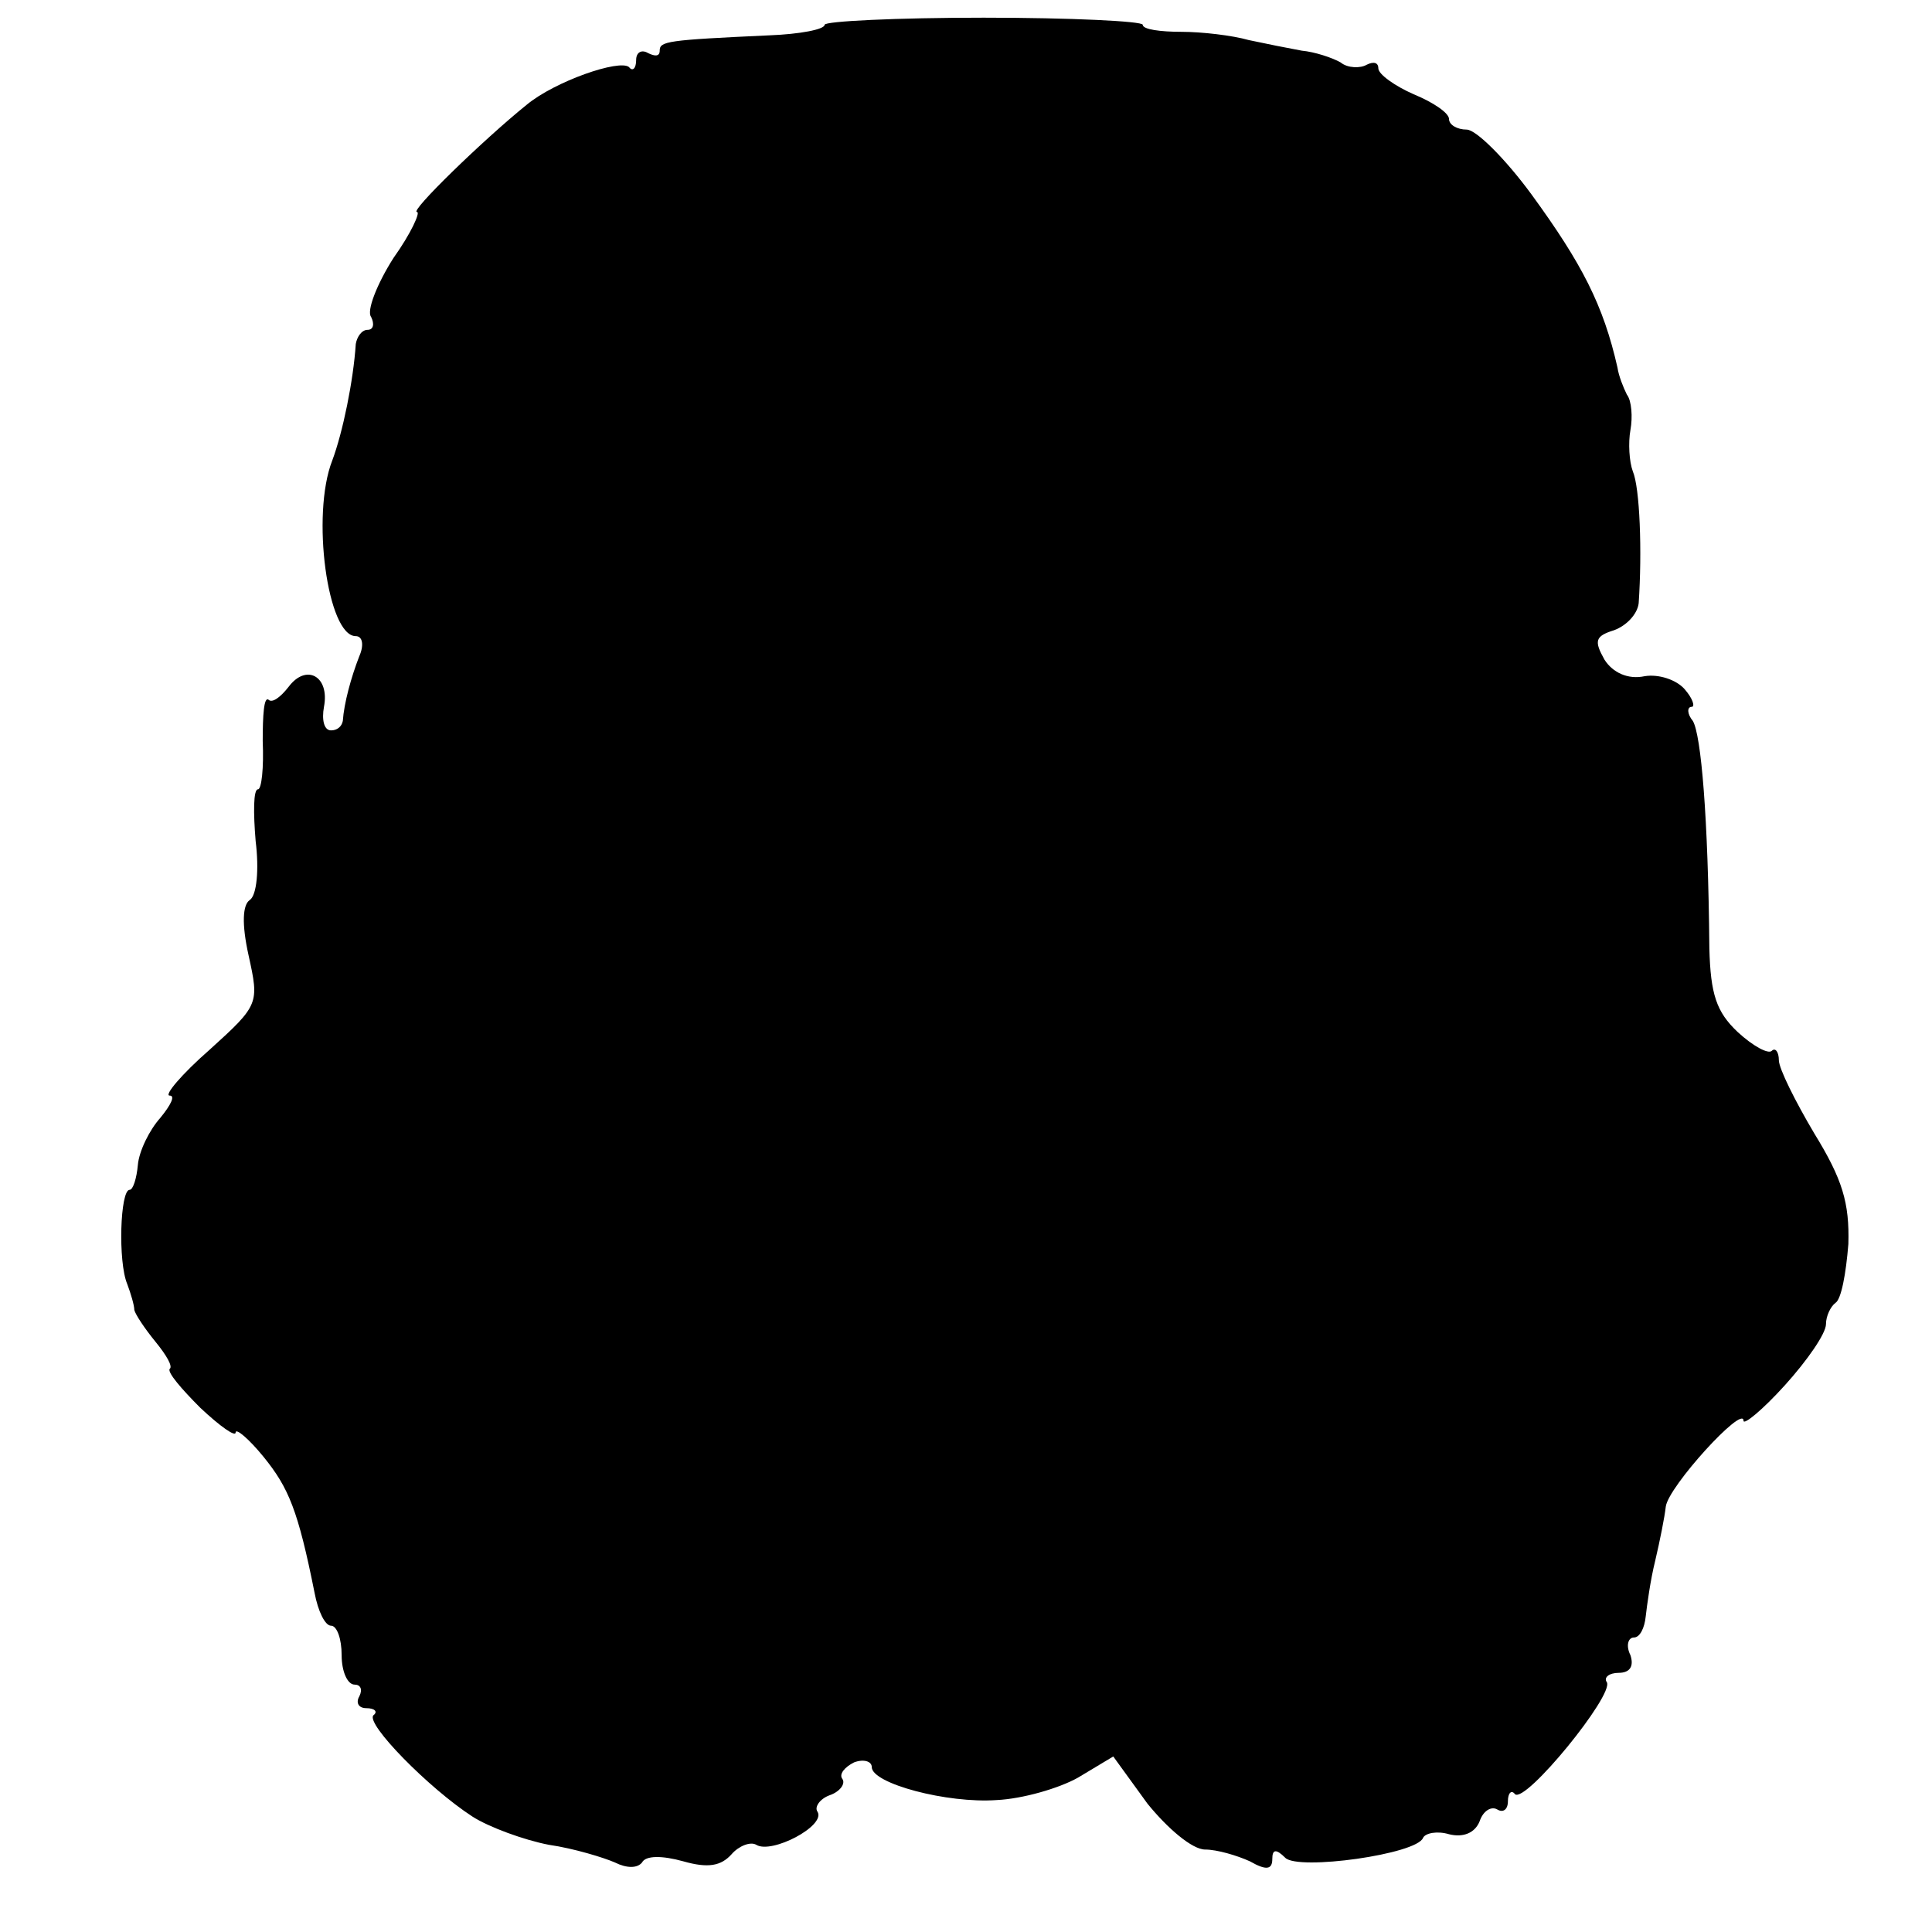 <?xml version="1.0" standalone="no"?>
<!DOCTYPE svg PUBLIC "-//W3C//DTD SVG 20010904//EN"
 "http://www.w3.org/TR/2001/REC-SVG-20010904/DTD/svg10.dtd">
<svg version="1.0" xmlns="http://www.w3.org/2000/svg"
 width="164pt" height="164pt" viewBox="0 0 164 164"
 preserveAspectRatio="xMidYMid meet">
<g transform="translate(0,164) scale(0.1,-0.1)"
fill="#000000" stroke="none">
<path d="M700 1619 c0 -4 -21 -8 -47 -9 -87 -4 -93 -5 -93 -13 0 -5 -4 -5 -10
-2 -5 3 -10 1 -10 -6 0 -7 -3 -10 -6 -6 -8 7 -63 -12 -87 -32 -36 -29 -100
-91 -93 -91 3 0 -5 -18 -20 -39 -14 -22 -23 -45 -19 -50 3 -6 2 -11 -3 -11 -5
0 -9 -6 -10 -12 -2 -31 -11 -75 -20 -99 -18 -46 -4 -149 20 -149 6 0 7 -8 3
-17 -7 -18 -13 -40 -14 -55 -1 -5 -5 -8 -10 -8 -6 0 -8 9 -6 20 5 26 -15 37
-30 17 -7 -9 -14 -14 -17 -11 -4 3 -5 -13 -5 -35 1 -23 -1 -41 -4 -41 -4 0 -4
-20 -2 -44 3 -24 1 -46 -5 -50 -6 -4 -7 -20 -1 -47 9 -41 9 -42 -33 -80 -24
-21 -39 -39 -34 -39 5 0 1 -8 -8 -19 -9 -10 -18 -28 -19 -40 -1 -11 -4 -21 -7
-21 -8 0 -10 -61 -2 -80 3 -8 6 -18 6 -22 1 -4 9 -16 18 -27 9 -11 15 -21 12
-23 -2 -3 10 -17 26 -33 17 -16 30 -25 30 -21 0 4 11 -5 24 -21 21 -26 29 -45
43 -115 3 -16 9 -28 14 -28 5 0 9 -11 9 -25 0 -14 5 -25 11 -25 5 0 7 -4 4
-10 -3 -5 -1 -10 6 -10 7 0 10 -3 6 -6 -7 -7 47 -62 84 -86 14 -9 44 -20 65
-24 21 -3 47 -11 56 -15 10 -5 19 -5 23 0 3 6 17 6 35 1 21 -6 32 -4 41 6 6 7
16 11 21 8 13 -8 59 16 52 28 -3 4 2 11 10 14 9 3 14 10 11 14 -3 4 2 10 10
14 8 3 15 1 15 -4 0 -14 64 -31 106 -28 22 1 53 10 69 19 l30 18 29 -40 c17
-21 38 -39 49 -39 10 0 27 -5 38 -10 14 -8 19 -7 19 2 0 8 3 9 11 1 11 -11
112 3 117 17 2 4 12 6 22 3 12 -3 22 1 26 11 3 9 10 13 15 10 5 -3 9 0 9 7 0
7 3 10 6 6 9 -8 84 84 78 95 -3 4 2 8 10 8 10 0 13 6 10 15 -4 8 -2 15 3 15 5
0 9 8 10 18 1 9 4 31 8 47 4 17 8 37 9 46 2 17 66 87 66 73 0 -4 16 9 35 30
19 21 35 44 35 52 0 7 4 15 8 18 5 3 9 25 11 50 1 35 -5 55 -29 94 -16 27 -30
55 -30 62 0 7 -3 11 -6 8 -3 -3 -16 4 -29 16 -18 17 -23 32 -24 71 -1 112 -7
181 -14 193 -5 6 -5 12 -1 12 3 0 1 7 -6 15 -7 8 -22 13 -34 11 -14 -3 -27 3
-34 14 -9 16 -8 20 8 25 11 4 20 14 21 23 3 44 1 98 -5 112 -3 8 -4 24 -2 35
2 11 1 25 -3 30 -3 6 -7 16 -8 23 -12 53 -30 88 -73 147 -22 30 -47 55 -55 55
-8 0 -15 4 -15 9 0 5 -13 14 -30 21 -16 7 -30 17 -30 22 0 5 -4 6 -10 3 -5 -3
-16 -3 -22 2 -7 4 -22 9 -33 10 -11 2 -31 6 -45 9 -14 4 -40 7 -57 7 -18 0
-33 2 -33 6 0 3 -61 6 -135 6 -74 0 -135 -3 -135 -6z"/>
</g>
</svg>
